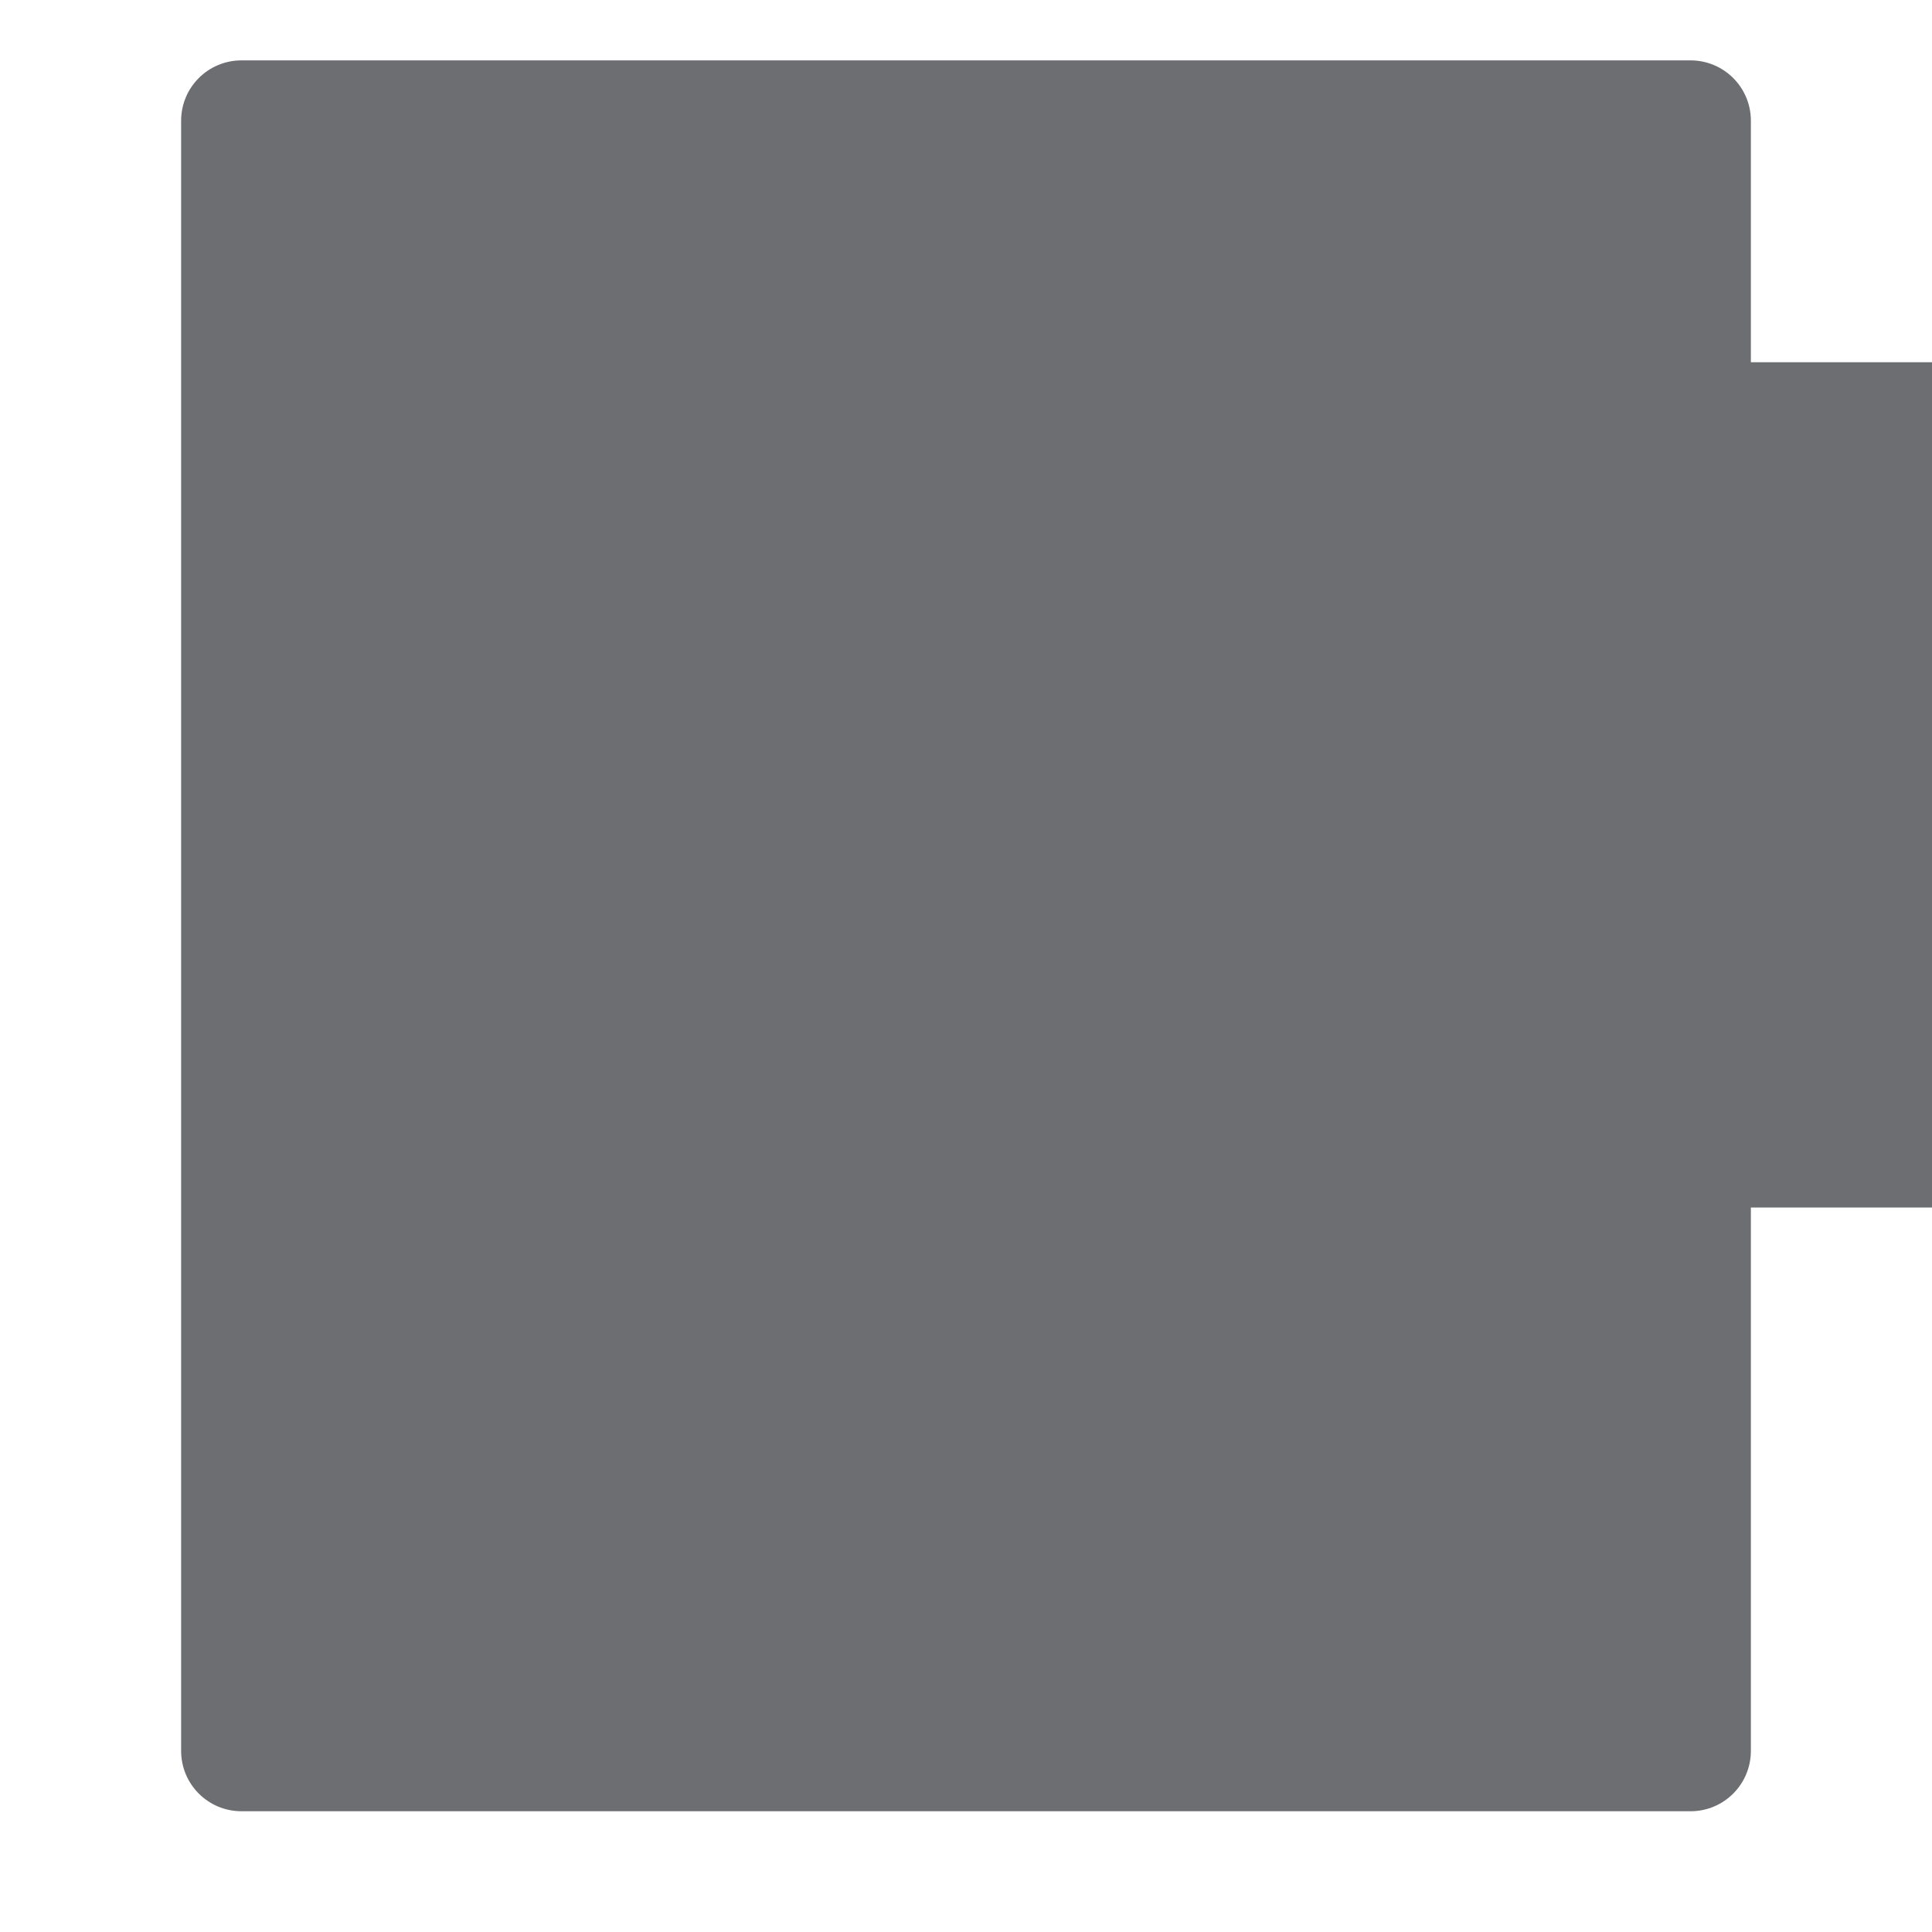 <?xml version="1.0" encoding="utf-8"?>
<!-- Generator: Adobe Illustrator 16.0.1, SVG Export Plug-In . SVG Version: 6.00 Build 0)  -->
<!DOCTYPE svg PUBLIC "-//W3C//DTD SVG 1.1//EN" "http://www.w3.org/Graphics/SVG/1.1/DTD/svg11.dtd">
<svg version="1.1" xmlns="http://www.w3.org/2000/svg" xmlns:xlink="http://www.w3.org/1999/xlink" x="0px" y="0px" width="32px"
	 height="32px" viewBox="0 0 32 32" enable-background="new 0 0 32 32" xml:space="preserve">
<g id="background">
	<rect y="0" fill-rule="evenodd" clip-rule="evenodd" fill="none" width="32" height="32"/>
	<path fill="#6D6E71" d="M29,29c0,0.553-0.447,1-1,1H4c-0.553,0-1-0.447-1-1V2c0-0.553,0.447-1,1-1h24c0.553,0,1,0.447,1,1V29z"/>
	<polygon fill="#6D6E71" points="32,20 18.301,20 12,26.303 12,6 32,6 	"/>
</g>
<g id="main" display="none">
	<polygon display="inline" fill="#F8F8F8" points="18.301,20 12,26.303 12,6 28,6 28,2 4,2 4,29 28,29 28,20 	"/>
	<path display="inline" fill="#F8F8F8" d="M13,7v17.187L18.187,19H31V7H13z M29,16H19v-1h10V16z M29,11H19v-1h10V11z"/>
</g>
<g id="foreground" display="none">
	<g display="inline">
		<rect x="6" y="7" fill="#6EB5E4" width="5" height="1"/>
		<rect x="6" y="9" fill="#6EB5E4" width="5" height="1"/>
		<rect x="6" y="11" fill="#6EB5E4" width="5" height="1"/>
		<rect x="6" y="13" fill="#6EB5E4" width="5" height="1"/>
		<rect x="6" y="15" fill="#6EB5E4" width="5" height="1"/>
		<rect x="6" y="17" fill="#6EB5E4" width="5" height="1"/>
		<line fill="#6EB5E4" x1="26" y1="19" x2="26" y2="20"/>
		<rect x="6" y="19" fill="#6EB5E4" width="6" height="1"/>
		<polygon fill="#6EB5E4" points="17.301,21 26,21 26,22 16.302,22 		"/>
		<rect x="6" y="21" fill="#6EB5E4" width="6" height="1"/>
		<rect x="6" y="23" fill="#6EB5E4" width="6" height="1"/>
		<polygon fill="#6EB5E4" points="15.302,23 26,23 26,24 14.302,24 		"/>
	</g>
	<rect x="15" y="14" display="inline" fill="#6EB5E4" width="3" height="3"/>
	<rect x="16" y="15" display="inline" fill="#6EB5E4" width="1" height="1"/>
	<rect x="15" y="9" display="inline" fill="#6EB5E4" width="3" height="3"/>
	<rect x="16" y="10" display="inline" fill="#6EB5E4" width="1" height="1"/>
</g>
</svg>
